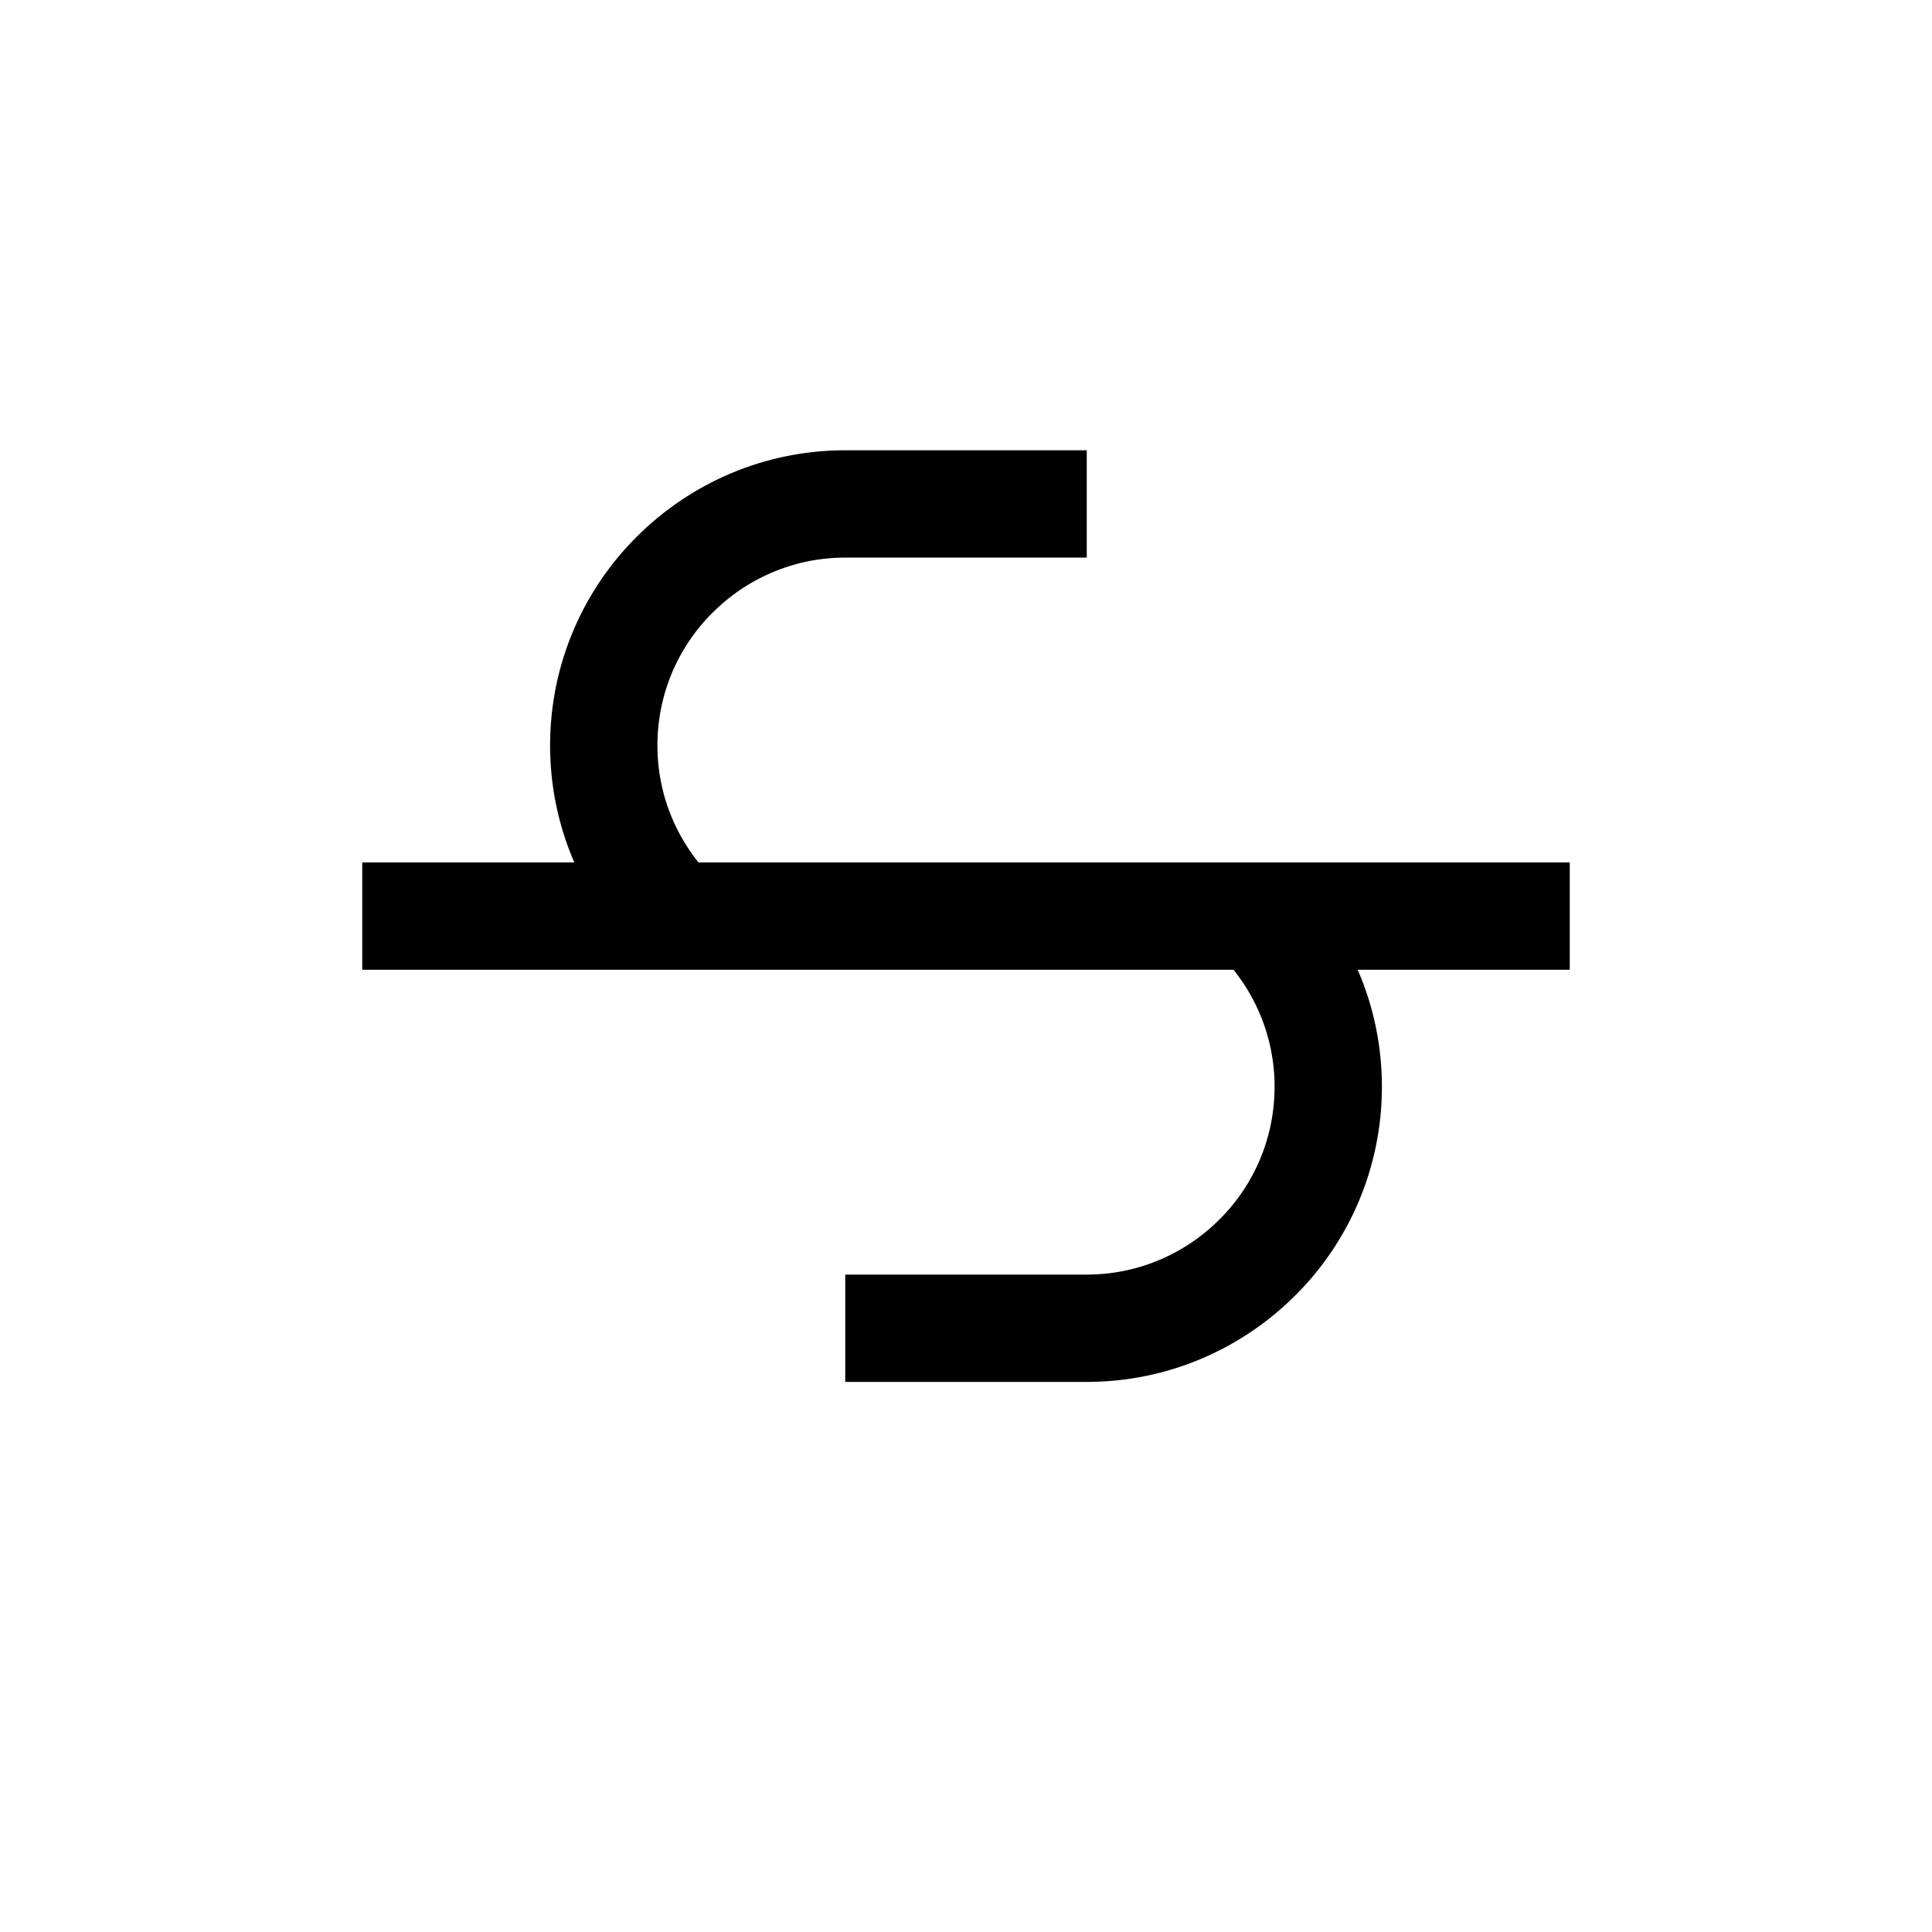 <?xml version="1.0" encoding="UTF-8"?>
<svg id="text-line-through" xmlns="http://www.w3.org/2000/svg" viewBox="0 0 72 72">
  <path d="M25.14,34.14c-1.63-1.63-2.64-3.88-2.64-6.36s1.01-4.74,2.64-6.36c1.63-1.63,3.88-2.64,6.36-2.64h9" style="fill: none; stroke: #010101; stroke-miterlimit: 10; stroke-width: 4px;"/>
  <path d="M46.86,34.14c1.63,1.63,2.64,3.88,2.64,6.36s-1.01,4.74-2.64,6.36c-1.63,1.63-3.88,2.64-6.36,2.64h-9" style="fill: none; stroke: #010101; stroke-miterlimit: 10; stroke-width: 4px;"/>
  <line x1="13.5" y1="34.14" x2="58.5" y2="34.14" style="fill: none; stroke: #010101; stroke-miterlimit: 10; stroke-width: 4px;"/>
</svg>